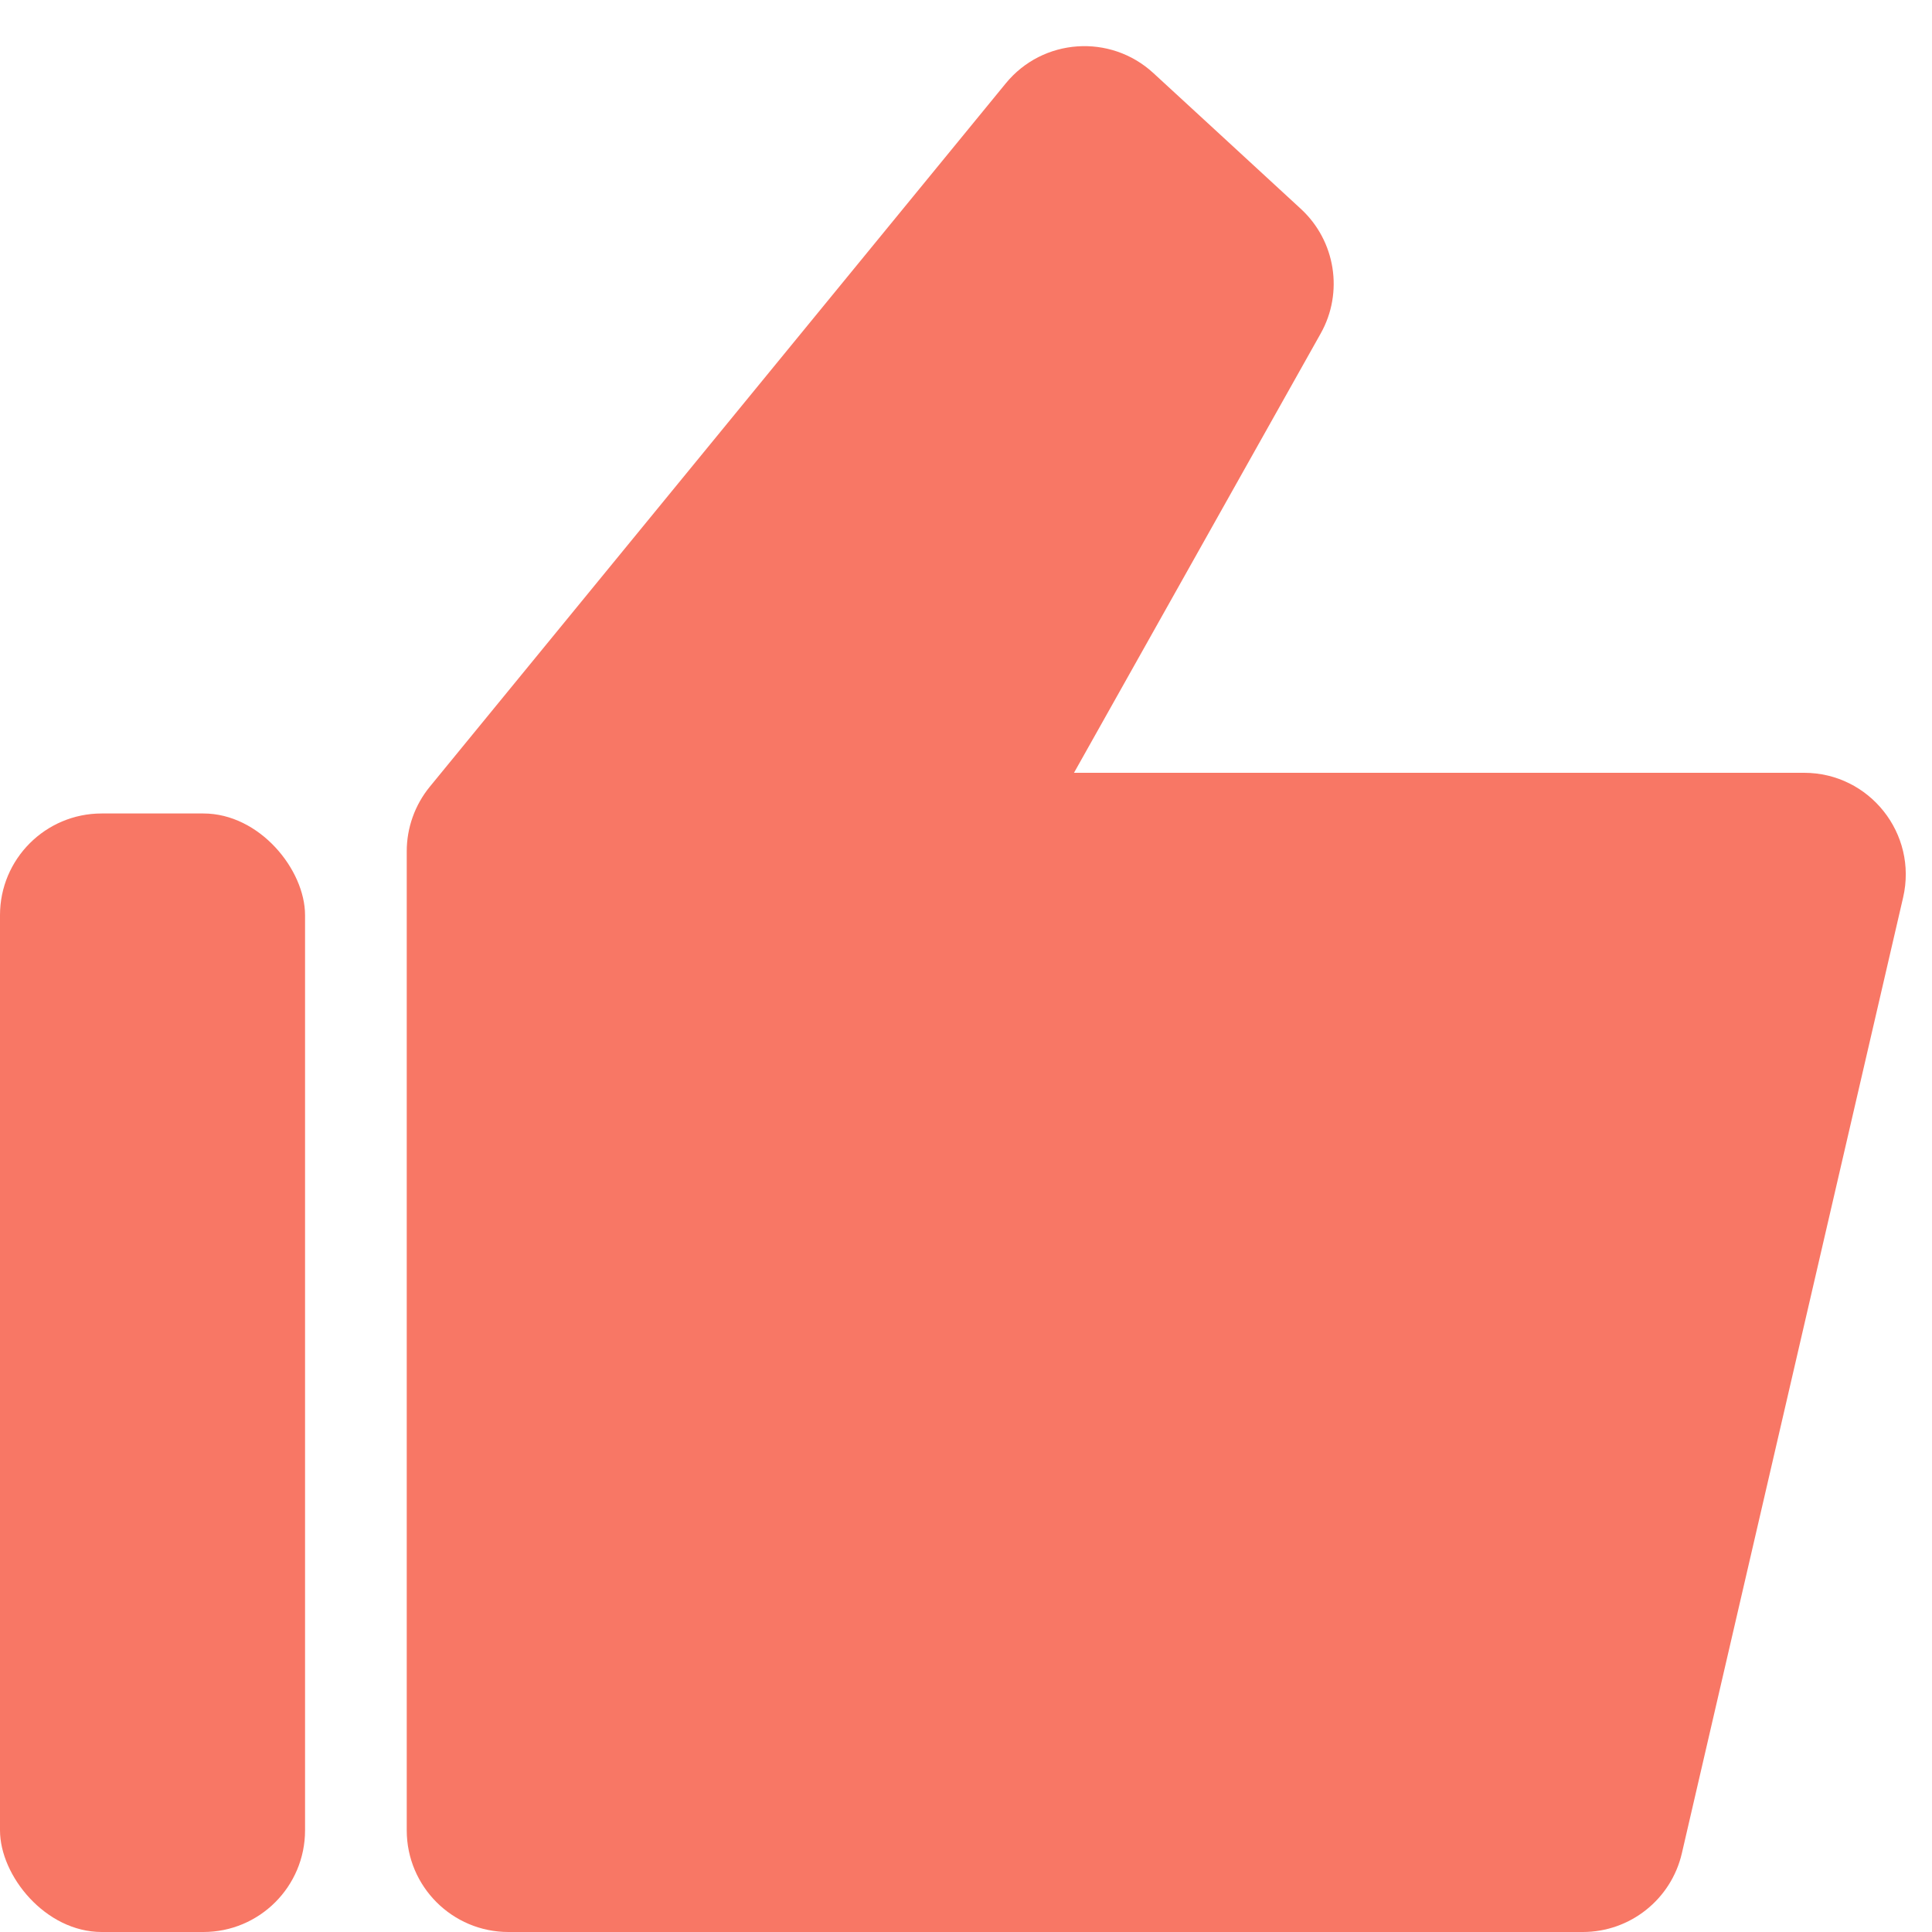 <svg width="19" height="19" viewBox="0 0 19 19" fill="none" xmlns="http://www.w3.org/2000/svg">
<g id="Group 16">
<path id="Rectangle 27" d="M16.54 18.226L18.716 8.826C18.861 8.199 18.385 7.6 17.742 7.6H10.562L12.988 3.28C13.215 2.876 13.134 2.369 12.794 2.055L11.969 1.295L11.342 0.718C10.919 0.329 10.255 0.375 9.891 0.82L4.226 7.738C4.08 7.917 4 8.141 4 8.372V18C4 18.552 4.448 19 5 19H15.566C16.031 19 16.435 18.679 16.54 18.226Z" fill="#F87765"/>
<rect id="Rectangle 26" y="8" width="3" height="11" rx="1" fill="#F87765"/>
</g>
</svg>
